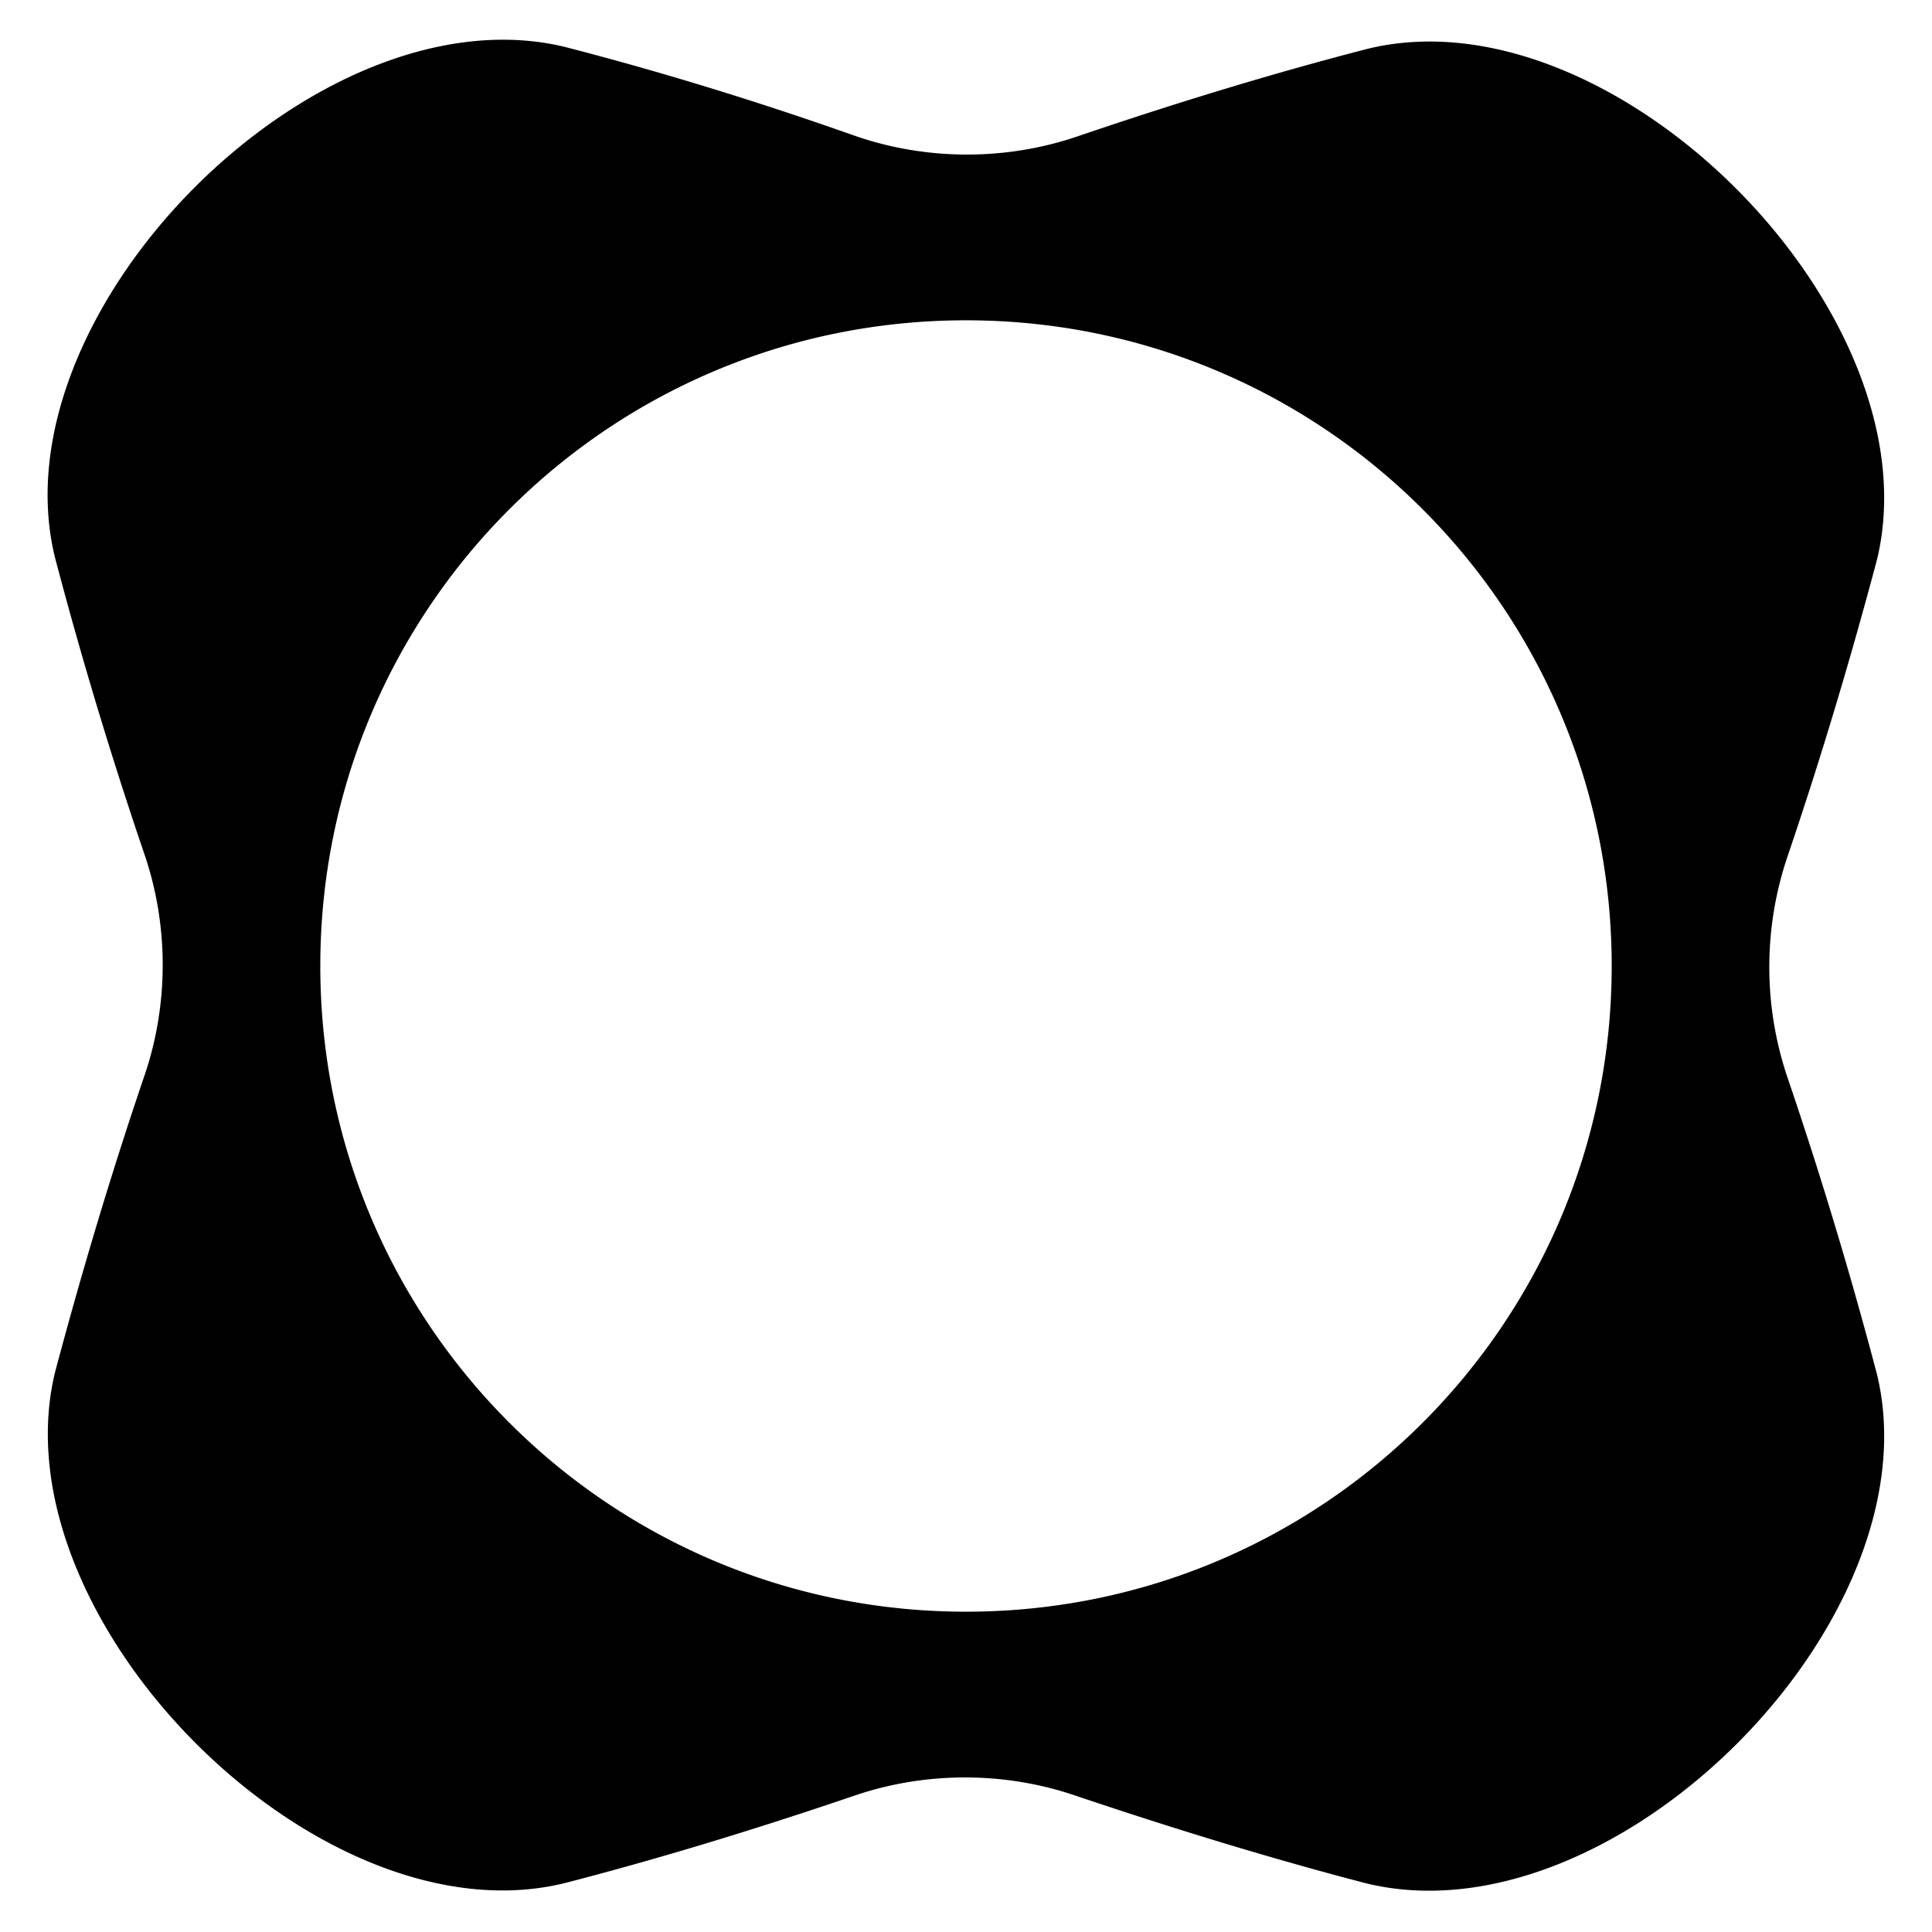 <svg alt="" class="Lockup_mark__QR4Zj" viewBox="0 0 19 19" xmlns="http://www.w3.org/2000/svg" xml:space="preserve"><path d="M18.46 13.52c-.25-.95-.54-1.92-.88-2.92a3.39 3.39 0 0 1 0-2.18c.34-1 .63-1.98.88-2.92.58-2.42-2.59-5.61-5.01-5.02-.93.24-1.88.53-2.85.86-.7.24-1.48.24-2.18 0C7.43.99 6.48.7 5.55.46 3.12-.12-.05 3.06.54 5.48c.25.95.54 1.92.88 2.92.24.7.24 1.48 0 2.18-.34 1-.63 1.98-.88 2.92-.58 2.42 2.59 5.61 5.01 5.02.93-.24 1.88-.53 2.85-.86.7-.24 1.48-.24 2.18 0 .98.33 1.93.62 2.85.86 2.44.6 5.61-2.58 5.03-5zM9.5 15.85c-3.51 0-6.35-2.84-6.35-6.35S5.99 3.15 9.5 3.15s6.35 2.84 6.35 6.35-2.84 6.35-6.35 6.35z" fill="currentcolor" style="--darkreader-inline-fill: currentcolor;" data-darkreader-inline-fill=""></path></svg>